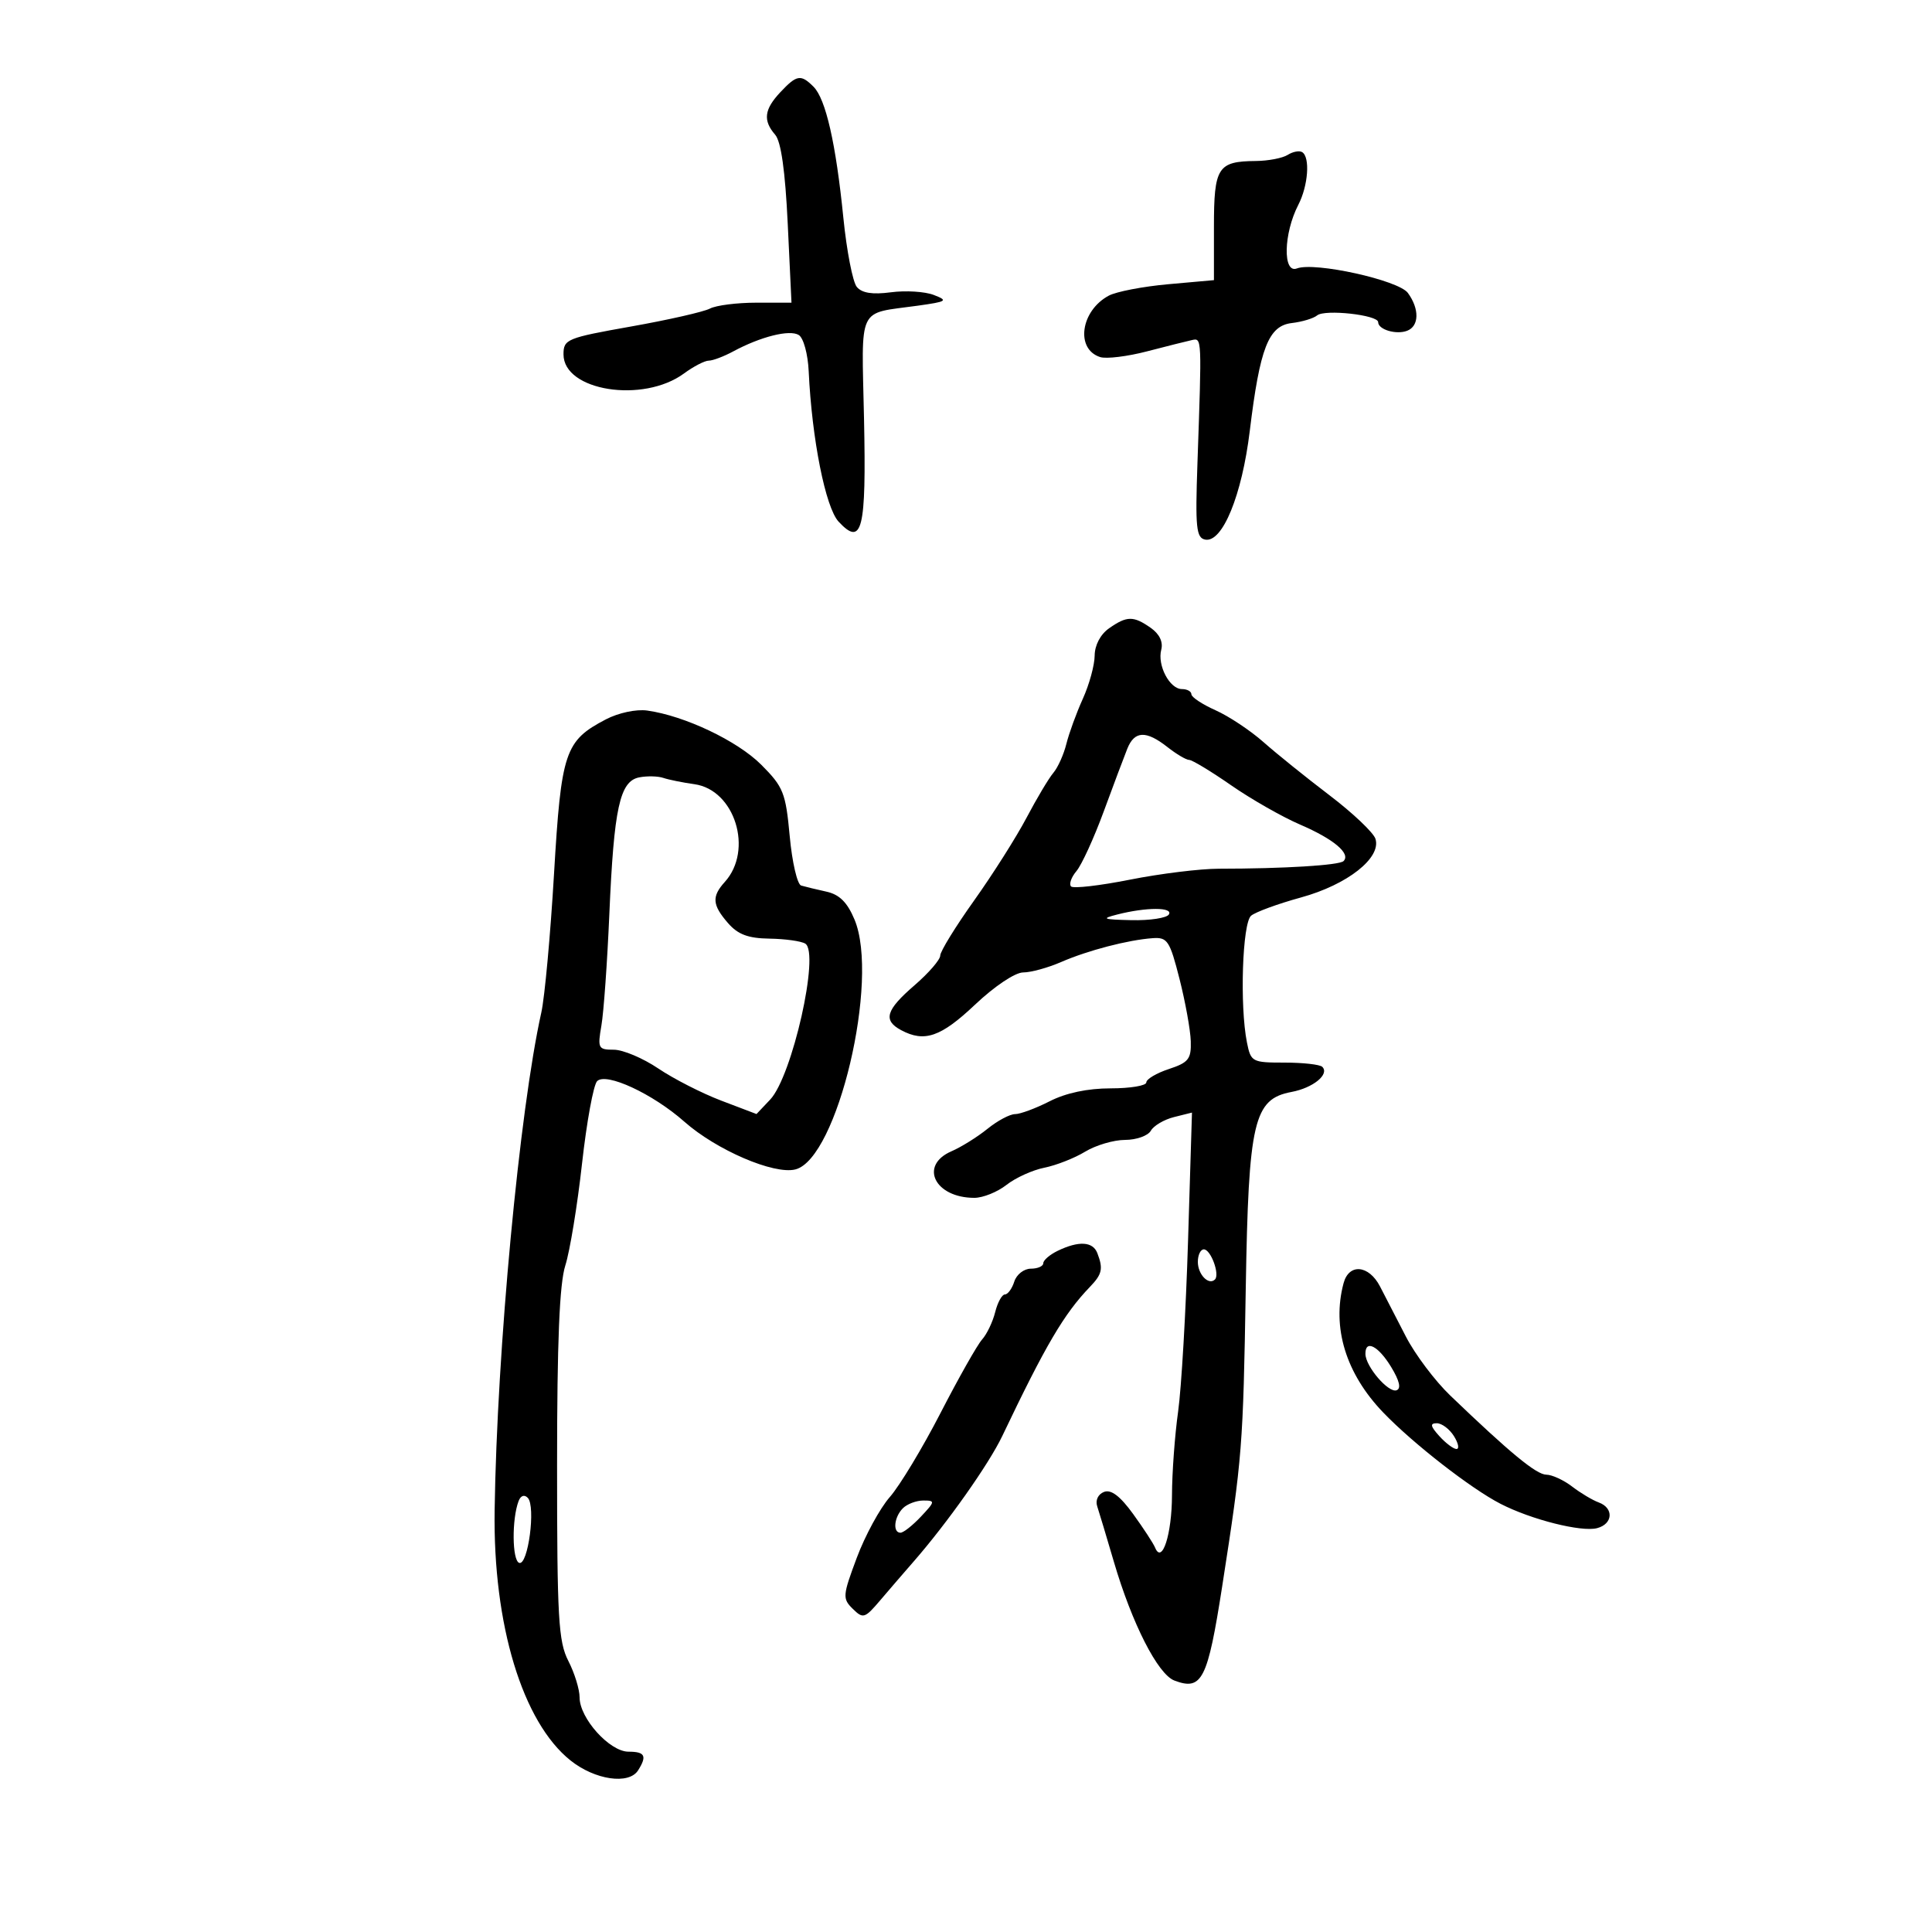 <svg xmlns="http://www.w3.org/2000/svg" width="300" height="300" viewBox="0 0 300 300" version="1.1">
	<path d="M 121.174 14.314 C 118.659 16.992, 118.449 18.707, 120.368 20.921 C 121.284 21.978, 121.929 26.552, 122.319 34.750 L 122.901 47 117.437 47 C 114.432 47, 111.191 47.413, 110.236 47.917 C 109.281 48.421, 103.775 49.672, 98 50.697 C 88.004 52.471, 87.500 52.679, 87.500 55.030 C 87.500 60.706, 99.858 62.662, 106.210 57.992 C 107.700 56.896, 109.430 56, 110.055 56 C 110.680 56, 112.386 55.357, 113.846 54.570 C 118.123 52.266, 122.611 51.142, 124.031 52.019 C 124.767 52.474, 125.449 54.968, 125.575 57.667 C 126.065 68.166, 128.186 78.822, 130.220 81.006 C 133.885 84.940, 134.530 82.329, 134.165 65.043 C 133.788 47.165, 133.015 48.796, 142.500 47.468 C 147.056 46.830, 147.278 46.682, 145 45.802 C 143.625 45.270, 140.631 45.083, 138.346 45.386 C 135.472 45.766, 133.838 45.509, 133.044 44.553 C 132.413 43.792, 131.474 38.969, 130.958 33.835 C 129.796 22.258, 128.227 15.370, 126.320 13.463 C 124.356 11.499, 123.721 11.604, 121.174 14.314 M 199.952 24.051 C 199.154 24.556, 196.925 24.983, 195 25 C 189.083 25.052, 188.500 25.968, 188.500 35.217 L 188.500 43.500 181.400 44.135 C 177.495 44.484, 173.342 45.282, 172.173 45.908 C 167.793 48.252, 166.959 54.218, 170.840 55.449 C 171.795 55.752, 175.069 55.352, 178.114 54.558 C 181.160 53.765, 184.292 52.978, 185.076 52.808 C 186.635 52.471, 186.625 52.248, 185.937 71.990 C 185.590 81.945, 185.751 83.521, 187.142 83.789 C 189.819 84.304, 192.847 76.924, 194.064 66.915 C 195.633 54.011, 196.969 50.584, 200.594 50.162 C 202.192 49.975, 203.961 49.442, 204.524 48.976 C 205.721 47.987, 214 48.903, 214 50.025 C 214 51.178, 216.805 52.012, 218.500 51.362 C 220.378 50.641, 220.430 47.970, 218.613 45.485 C 217.165 43.505, 204.131 40.629, 201.384 41.683 C 199.166 42.534, 199.306 36.245, 201.604 31.800 C 203.135 28.839, 203.459 24.402, 202.202 23.625 C 201.763 23.354, 200.751 23.545, 199.952 24.051 M 172.223 97.557 C 170.876 98.500, 169.991 100.175, 169.978 101.807 C 169.966 103.288, 169.141 106.300, 168.144 108.500 C 167.148 110.700, 165.998 113.850, 165.588 115.500 C 165.179 117.150, 164.270 119.175, 163.568 120 C 162.866 120.825, 160.988 123.970, 159.396 126.989 C 157.803 130.008, 154.137 135.793, 151.250 139.844 C 148.363 143.896, 146 147.736, 146 148.378 C 146 149.020, 144.200 151.100, 142 153 C 137.546 156.847, 137.075 158.435, 139.934 159.965 C 143.550 161.900, 146.100 161.019, 151.406 156 C 154.433 153.138, 157.628 151, 158.879 151 C 160.081 151, 162.737 150.271, 164.782 149.379 C 168.910 147.580, 175.176 145.948, 179 145.677 C 181.278 145.516, 181.647 146.077, 183.152 152 C 184.061 155.575, 184.848 159.928, 184.902 161.672 C 184.988 164.445, 184.559 164.991, 181.500 166 C 179.575 166.635, 178 167.570, 178 168.078 C 178 168.585, 175.507 169, 172.460 169 C 168.894 169, 165.524 169.712, 163 171 C 160.844 172.100, 158.421 173, 157.617 173 C 156.812 173, 154.881 174.030, 153.327 175.289 C 151.772 176.548, 149.262 178.113, 147.750 178.767 C 142.674 180.963, 145.145 186, 151.299 186 C 152.636 186, 154.879 185.096, 156.284 183.991 C 157.689 182.886, 160.337 181.684, 162.169 181.320 C 164.001 180.955, 166.850 179.836, 168.500 178.832 C 170.150 177.829, 172.940 177.006, 174.700 177.004 C 176.460 177.002, 178.260 176.361, 178.700 175.580 C 179.140 174.798, 180.757 173.845, 182.294 173.460 L 185.089 172.761 184.481 192.630 C 184.147 203.559, 183.452 215.511, 182.937 219.192 C 182.421 222.872, 181.993 228.722, 181.985 232.192 C 181.970 238.243, 180.447 242.962, 179.362 240.315 C 179.095 239.663, 177.560 237.312, 175.951 235.091 C 173.935 232.308, 172.531 231.243, 171.432 231.664 C 170.513 232.017, 170.064 232.958, 170.372 233.888 C 170.665 234.775, 171.829 238.650, 172.958 242.500 C 175.774 252.102, 179.789 259.983, 182.359 260.954 C 186.647 262.575, 187.519 260.857, 189.783 246.313 C 192.906 226.251, 193.029 224.693, 193.442 199.976 C 193.873 174.077, 194.671 170.659, 200.545 169.558 C 203.899 168.928, 206.485 166.819, 205.325 165.658 C 204.963 165.296, 202.323 165, 199.458 165 C 194.425 165, 194.229 164.895, 193.625 161.875 C 192.489 156.196, 192.912 143.318, 194.271 142.190 C 194.969 141.610, 198.457 140.335, 202.021 139.356 C 209.229 137.375, 214.519 133.210, 213.580 130.253 C 213.273 129.285, 210.065 126.244, 206.453 123.496 C 202.840 120.748, 198.222 117.030, 196.192 115.232 C 194.161 113.435, 190.813 111.211, 188.750 110.290 C 186.688 109.369, 185 108.252, 185 107.808 C 185 107.363, 184.341 107, 183.535 107 C 181.622 107, 179.684 103.318, 180.318 100.890 C 180.635 99.680, 180.039 98.440, 178.686 97.493 C 175.999 95.611, 174.987 95.621, 172.223 97.557 M 94.071 111.707 C 87.710 115.033, 87.147 116.712, 86.027 135.713 C 85.469 145.179, 84.583 154.854, 84.057 157.213 C 80.659 172.469, 77.177 209.580, 76.806 234.500 C 76.542 252.284, 81.129 267.411, 88.592 273.366 C 92.380 276.389, 97.651 277.162, 99.080 274.905 C 100.501 272.660, 100.163 272, 97.589 272 C 94.666 272, 90 266.821, 90 263.577 C 90 262.329, 89.213 259.776, 88.250 257.904 C 86.710 254.909, 86.500 251.253, 86.502 227.500 C 86.503 208.323, 86.874 199.341, 87.783 196.500 C 88.487 194.300, 89.653 187.193, 90.374 180.708 C 91.095 174.222, 92.152 168.448, 92.722 167.878 C 94.125 166.475, 101.366 169.842, 106.262 174.172 C 111.246 178.581, 120.179 182.423, 123.503 181.588 C 130.029 179.951, 136.610 152.147, 132.688 142.786 C 131.564 140.103, 130.349 138.899, 128.316 138.452 C 126.767 138.112, 125.006 137.686, 124.402 137.506 C 123.798 137.326, 122.999 133.877, 122.627 129.840 C 122.005 123.099, 121.645 122.194, 118.210 118.750 C 114.512 115.041, 106.313 111.145, 100.500 110.334 C 98.790 110.095, 96.025 110.686, 94.071 111.707 M 175.051 116.250 C 174.553 117.487, 172.905 121.875, 171.388 126 C 169.872 130.125, 167.967 134.290, 167.155 135.256 C 166.343 136.222, 165.965 137.298, 166.315 137.648 C 166.664 137.998, 170.787 137.522, 175.476 136.590 C 180.165 135.659, 186.364 134.896, 189.251 134.894 C 199.368 134.889, 207.971 134.362, 208.625 133.708 C 209.783 132.550, 207.087 130.284, 201.891 128.048 C 199.115 126.854, 194.292 124.106, 191.172 121.940 C 188.053 119.774, 185.121 118.002, 184.658 118.001 C 184.194 118.001, 182.671 117.100, 181.273 116 C 177.967 113.399, 176.170 113.471, 175.051 116.250 M 99.271 120.707 C 96.237 121.288, 95.331 125.430, 94.616 142 C 94.296 149.425, 93.742 157.188, 93.386 159.250 C 92.776 162.782, 92.888 163, 95.319 163 C 96.738 163, 99.845 164.313, 102.223 165.918 C 104.602 167.523, 109.005 169.770, 112.008 170.911 L 117.469 172.986 119.592 170.743 C 123.017 167.125, 127.334 147.943, 125.042 146.526 C 124.412 146.136, 121.914 145.788, 119.491 145.751 C 116.166 145.701, 114.585 145.108, 113.043 143.335 C 110.597 140.521, 110.494 139.216, 112.543 136.953 C 117.018 132.007, 114.119 122.651, 107.837 121.772 C 106.002 121.515, 103.825 121.074, 103 120.793 C 102.175 120.511, 100.497 120.473, 99.271 120.707 M 173.500 142 C 170.923 142.656, 171.232 142.780, 175.691 142.882 C 178.546 142.947, 181.160 142.550, 181.500 142 C 182.209 140.852, 178.011 140.852, 173.500 142 M 164.250 194.220 C 163.012 194.817, 162 195.687, 162 196.153 C 162 196.619, 161.130 197, 160.067 197 C 159.004 197, 157.849 197.900, 157.500 199 C 157.151 200.100, 156.494 201, 156.041 201 C 155.588 201, 154.908 202.238, 154.530 203.750 C 154.153 205.262, 153.238 207.175, 152.496 208 C 151.755 208.825, 148.856 213.951, 146.054 219.391 C 143.252 224.832, 139.704 230.713, 138.169 232.460 C 136.635 234.208, 134.328 238.449, 133.043 241.886 C 130.839 247.778, 130.803 248.230, 132.416 249.817 C 134.021 251.397, 134.282 251.316, 136.676 248.500 C 138.079 246.850, 140.406 244.150, 141.847 242.500 C 147.090 236.499, 153.549 227.354, 155.635 222.979 C 162.364 208.863, 165.216 204.011, 169.250 199.819 C 171.144 197.851, 171.326 197.014, 170.393 194.582 C 169.700 192.776, 167.513 192.647, 164.250 194.220 M 186 195.941 C 186 197.903, 187.691 199.643, 188.658 198.675 C 189.443 197.890, 188.008 194, 186.933 194 C 186.420 194, 186 194.873, 186 195.941 M 208.630 199.250 C 206.785 206.137, 208.985 213.304, 214.799 219.346 C 219.439 224.169, 228.402 231.144, 233 233.510 C 237.772 235.966, 245.555 237.929, 247.994 237.291 C 250.465 236.645, 250.624 234.165, 248.250 233.298 C 247.287 232.947, 245.427 231.836, 244.115 230.830 C 242.803 229.823, 241.003 228.994, 240.115 228.988 C 238.567 228.976, 234.496 225.622, 225.193 216.696 C 222.824 214.423, 219.722 210.299, 218.300 207.532 C 216.878 204.764, 215.071 201.262, 214.284 199.750 C 212.548 196.412, 209.464 196.139, 208.630 199.250 M 212.022 210.250 C 212.057 212.198, 215.577 216.308, 216.846 215.882 C 217.602 215.628, 217.320 214.409, 216.007 212.250 C 214.009 208.967, 211.981 207.949, 212.022 210.250 M 223.500 223 C 224.495 224.100, 225.694 225, 226.163 225 C 226.633 225, 226.455 224.100, 225.768 223 C 225.081 221.900, 223.882 221, 223.104 221 C 222.017 221, 222.109 221.462, 223.500 223 M 80.527 233.083 C 79.460 235.891, 79.519 242.289, 80.616 242.680 C 81.994 243.171, 83.223 233.895, 81.953 232.583 C 81.420 232.032, 80.850 232.232, 80.527 233.083 M 140.200 234.200 C 138.830 235.570, 138.591 238, 139.826 238 C 140.280 238, 141.708 236.875, 143 235.500 C 145.220 233.137, 145.240 233, 143.374 233 C 142.288 233, 140.860 233.540, 140.200 234.200" stroke="none" fill="black" fill-rule="evenodd"/>
</svg>